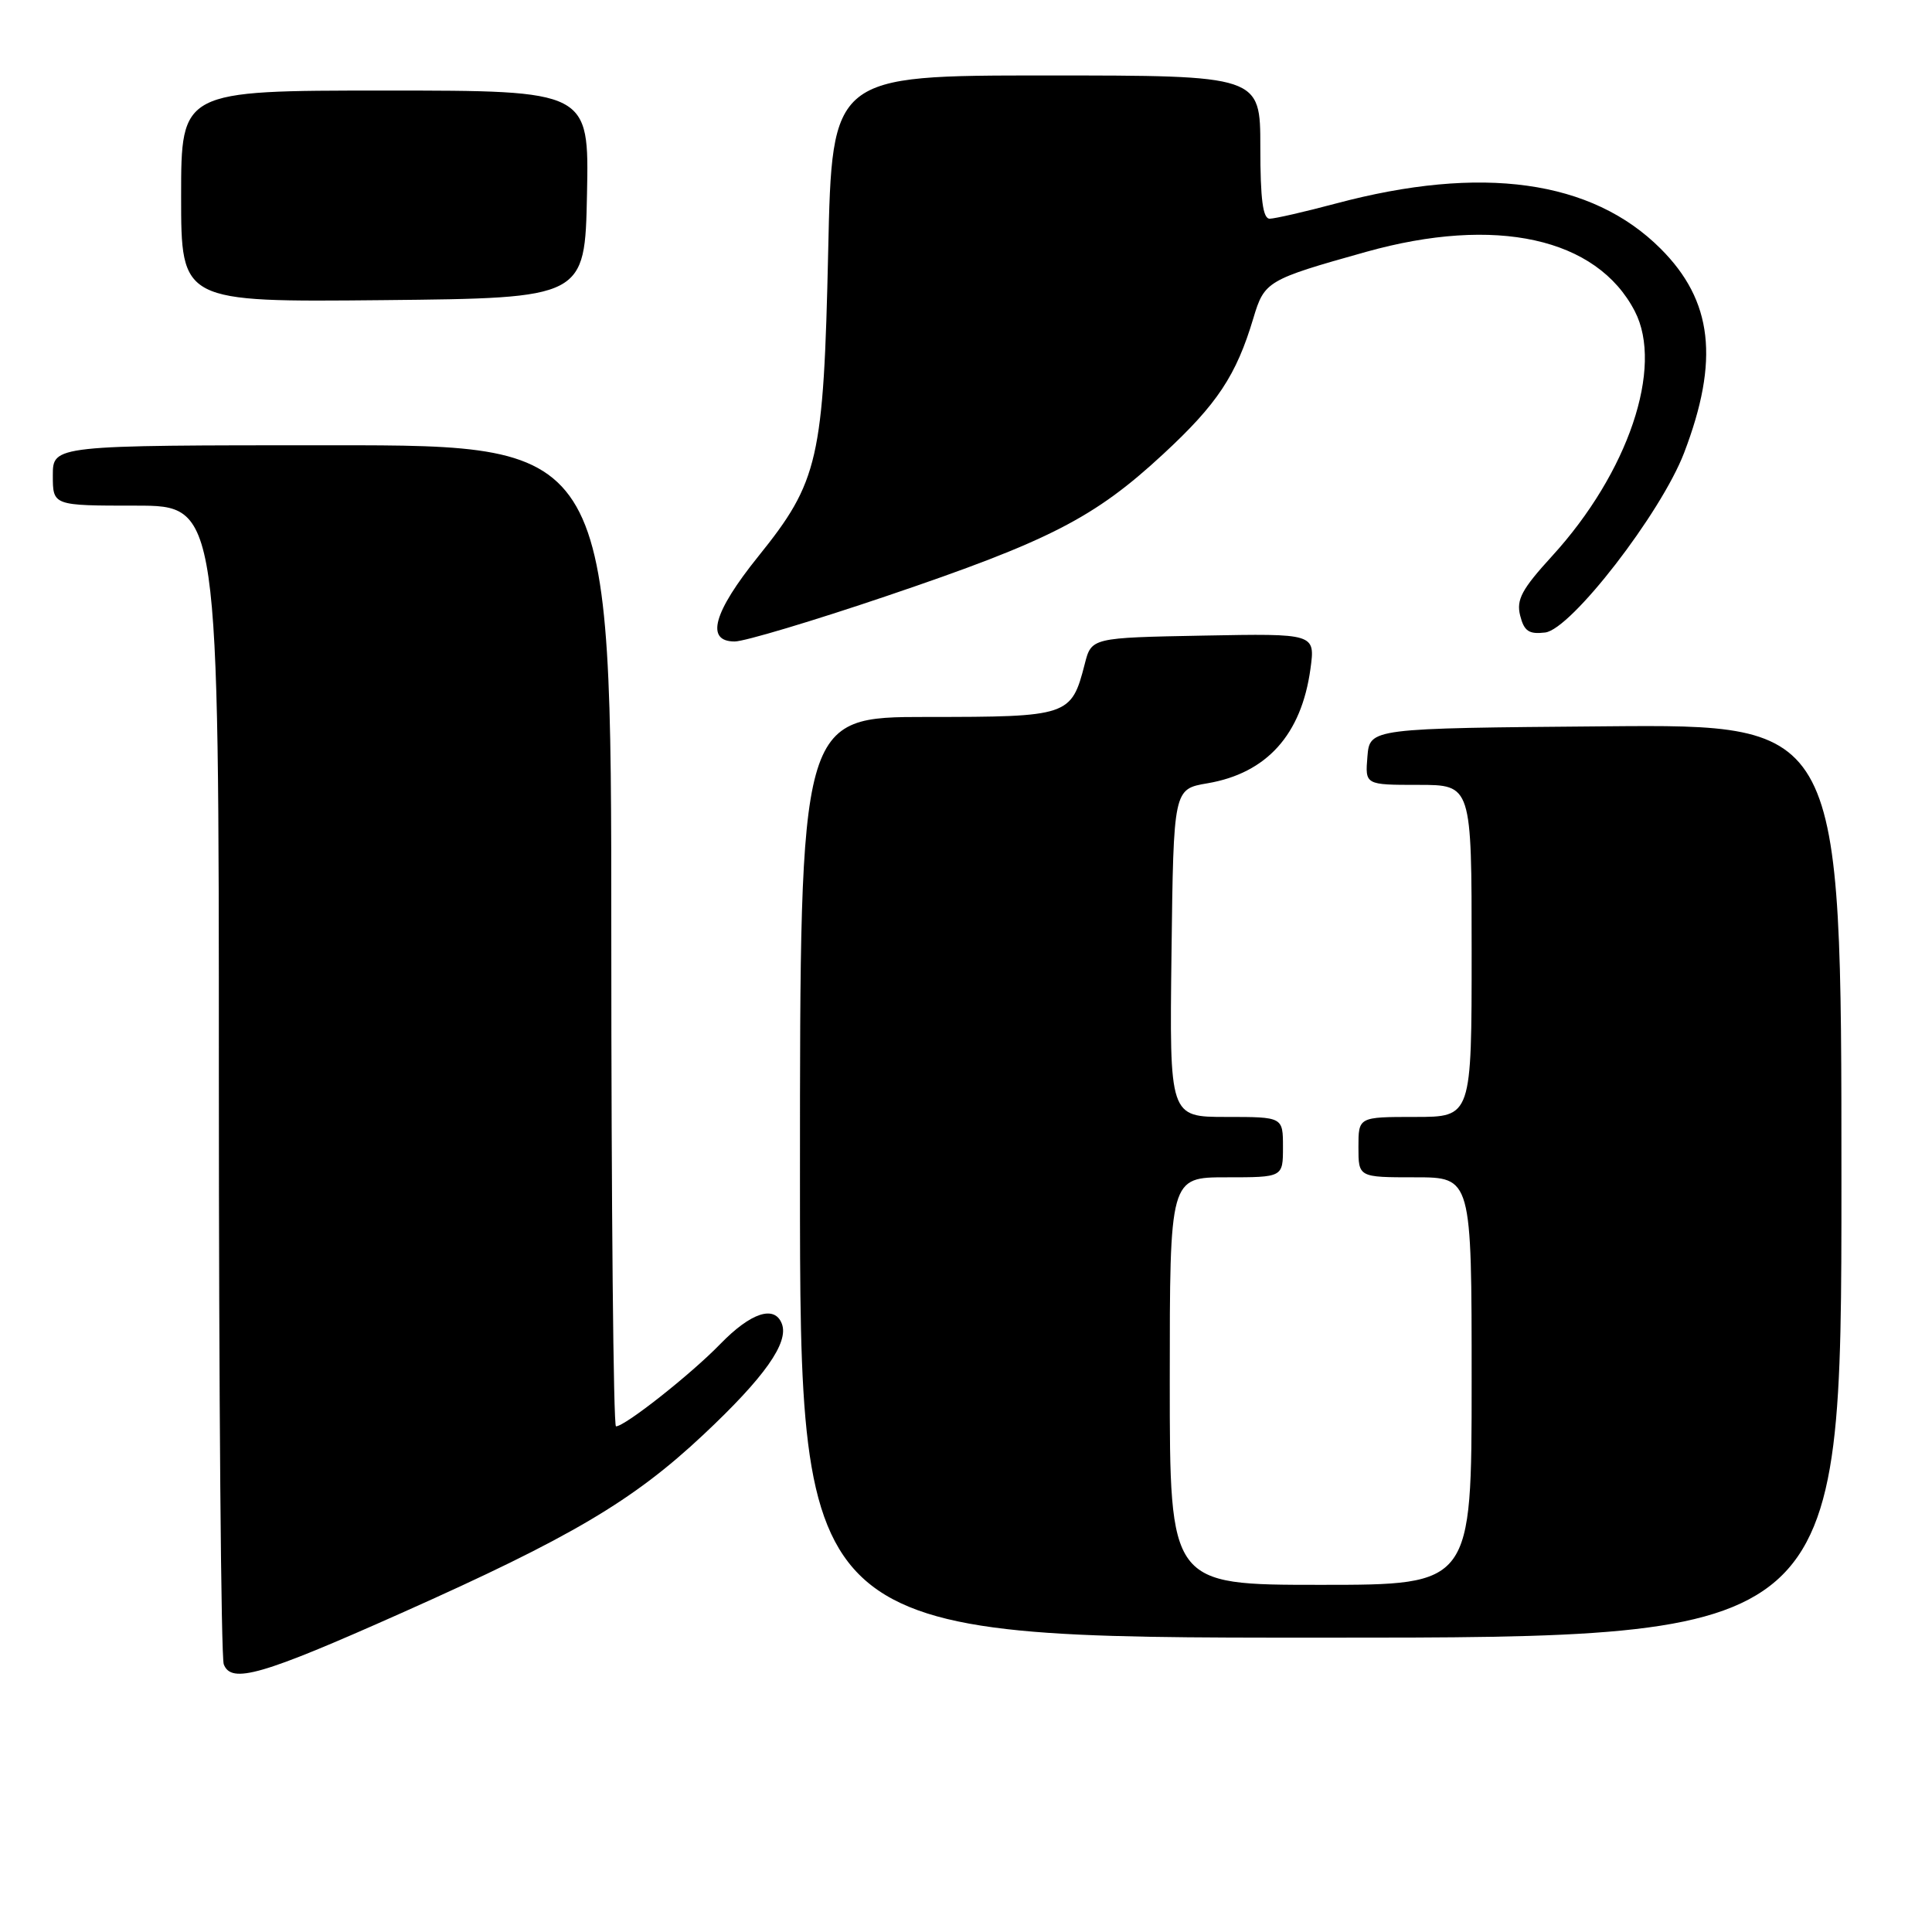 <?xml version="1.0" encoding="UTF-8" standalone="no"?>
<!DOCTYPE svg PUBLIC "-//W3C//DTD SVG 1.1//EN" "http://www.w3.org/Graphics/SVG/1.1/DTD/svg11.dtd" >
<svg xmlns="http://www.w3.org/2000/svg" xmlns:xlink="http://www.w3.org/1999/xlink" version="1.1" viewBox="0 0 256 256">
 <g >
 <path fill="currentColor"
d=" M 53.20 213.73 C 75.68 203.71 83.87 198.87 93.22 190.09 C 101.30 182.51 104.56 177.90 103.60 175.41 C 102.64 172.89 99.49 173.92 95.45 178.08 C 91.55 182.10 82.81 189.00 81.62 189.00 C 81.28 189.00 81.00 159.75 81.00 124.00 C 81.00 59.00 81.00 59.00 44.00 59.00 C 7.00 59.00 7.00 59.00 7.00 63.00 C 7.00 67.00 7.00 67.00 18.00 67.00 C 29.00 67.00 29.00 67.00 29.00 142.92 C 29.00 184.67 29.29 219.60 29.65 220.53 C 30.65 223.15 34.67 221.99 53.20 213.73 Z  M 244.00 156.49 C 244.00 95.97 244.00 95.97 212.75 96.24 C 181.50 96.50 181.50 96.50 181.19 100.25 C 180.88 104.00 180.88 104.00 187.94 104.00 C 195.00 104.00 195.00 104.00 195.00 126.00 C 195.00 148.00 195.00 148.00 187.50 148.00 C 180.00 148.00 180.00 148.00 180.00 152.00 C 180.00 156.00 180.00 156.00 187.50 156.00 C 195.00 156.00 195.00 156.00 195.00 183.00 C 195.00 210.00 195.00 210.00 175.00 210.00 C 155.00 210.00 155.00 210.00 155.00 183.00 C 155.00 156.00 155.00 156.00 162.50 156.00 C 170.00 156.00 170.00 156.00 170.00 152.00 C 170.00 148.00 170.00 148.00 162.48 148.00 C 154.96 148.00 154.96 148.00 155.23 126.28 C 155.50 104.55 155.50 104.55 160.00 103.79 C 167.85 102.45 172.44 97.35 173.64 88.64 C 174.28 83.94 174.28 83.94 159.45 84.22 C 144.62 84.50 144.62 84.50 143.73 88.00 C 141.96 94.88 141.60 95.00 122.85 95.00 C 106.00 95.00 106.00 95.00 106.00 156.00 C 106.00 217.00 106.00 217.00 175.00 217.00 C 244.00 217.00 244.00 217.00 244.00 156.49 Z  M 117.53 78.96 C 139.06 71.67 145.01 68.62 154.12 60.18 C 161.29 53.55 163.81 49.75 166.08 42.15 C 167.54 37.27 167.90 37.05 180.99 33.38 C 198.20 28.56 211.59 31.51 216.62 41.24 C 220.47 48.67 215.75 62.64 205.66 73.68 C 201.64 78.08 200.90 79.46 201.43 81.57 C 201.95 83.63 202.59 84.07 204.74 83.81 C 208.17 83.41 220.09 67.99 223.15 60.01 C 227.85 47.72 226.95 39.85 220.04 32.95 C 210.93 23.84 196.33 21.81 177.00 26.97 C 172.88 28.07 168.94 28.97 168.25 28.98 C 167.34 29.00 167.00 26.44 167.00 19.50 C 167.00 10.00 167.00 10.00 138.63 10.00 C 110.25 10.00 110.25 10.00 109.74 33.25 C 109.13 60.90 108.47 63.80 100.48 73.72 C 94.51 81.14 93.44 85.00 97.35 85.00 C 98.64 85.00 107.73 82.28 117.53 78.96 Z  M 77.78 25.75 C 78.06 12.00 78.06 12.00 51.03 12.00 C 24.00 12.00 24.00 12.00 24.00 26.02 C 24.00 40.03 24.00 40.03 50.75 39.77 C 77.50 39.50 77.50 39.50 77.78 25.75 Z "/>
</g>
</svg>